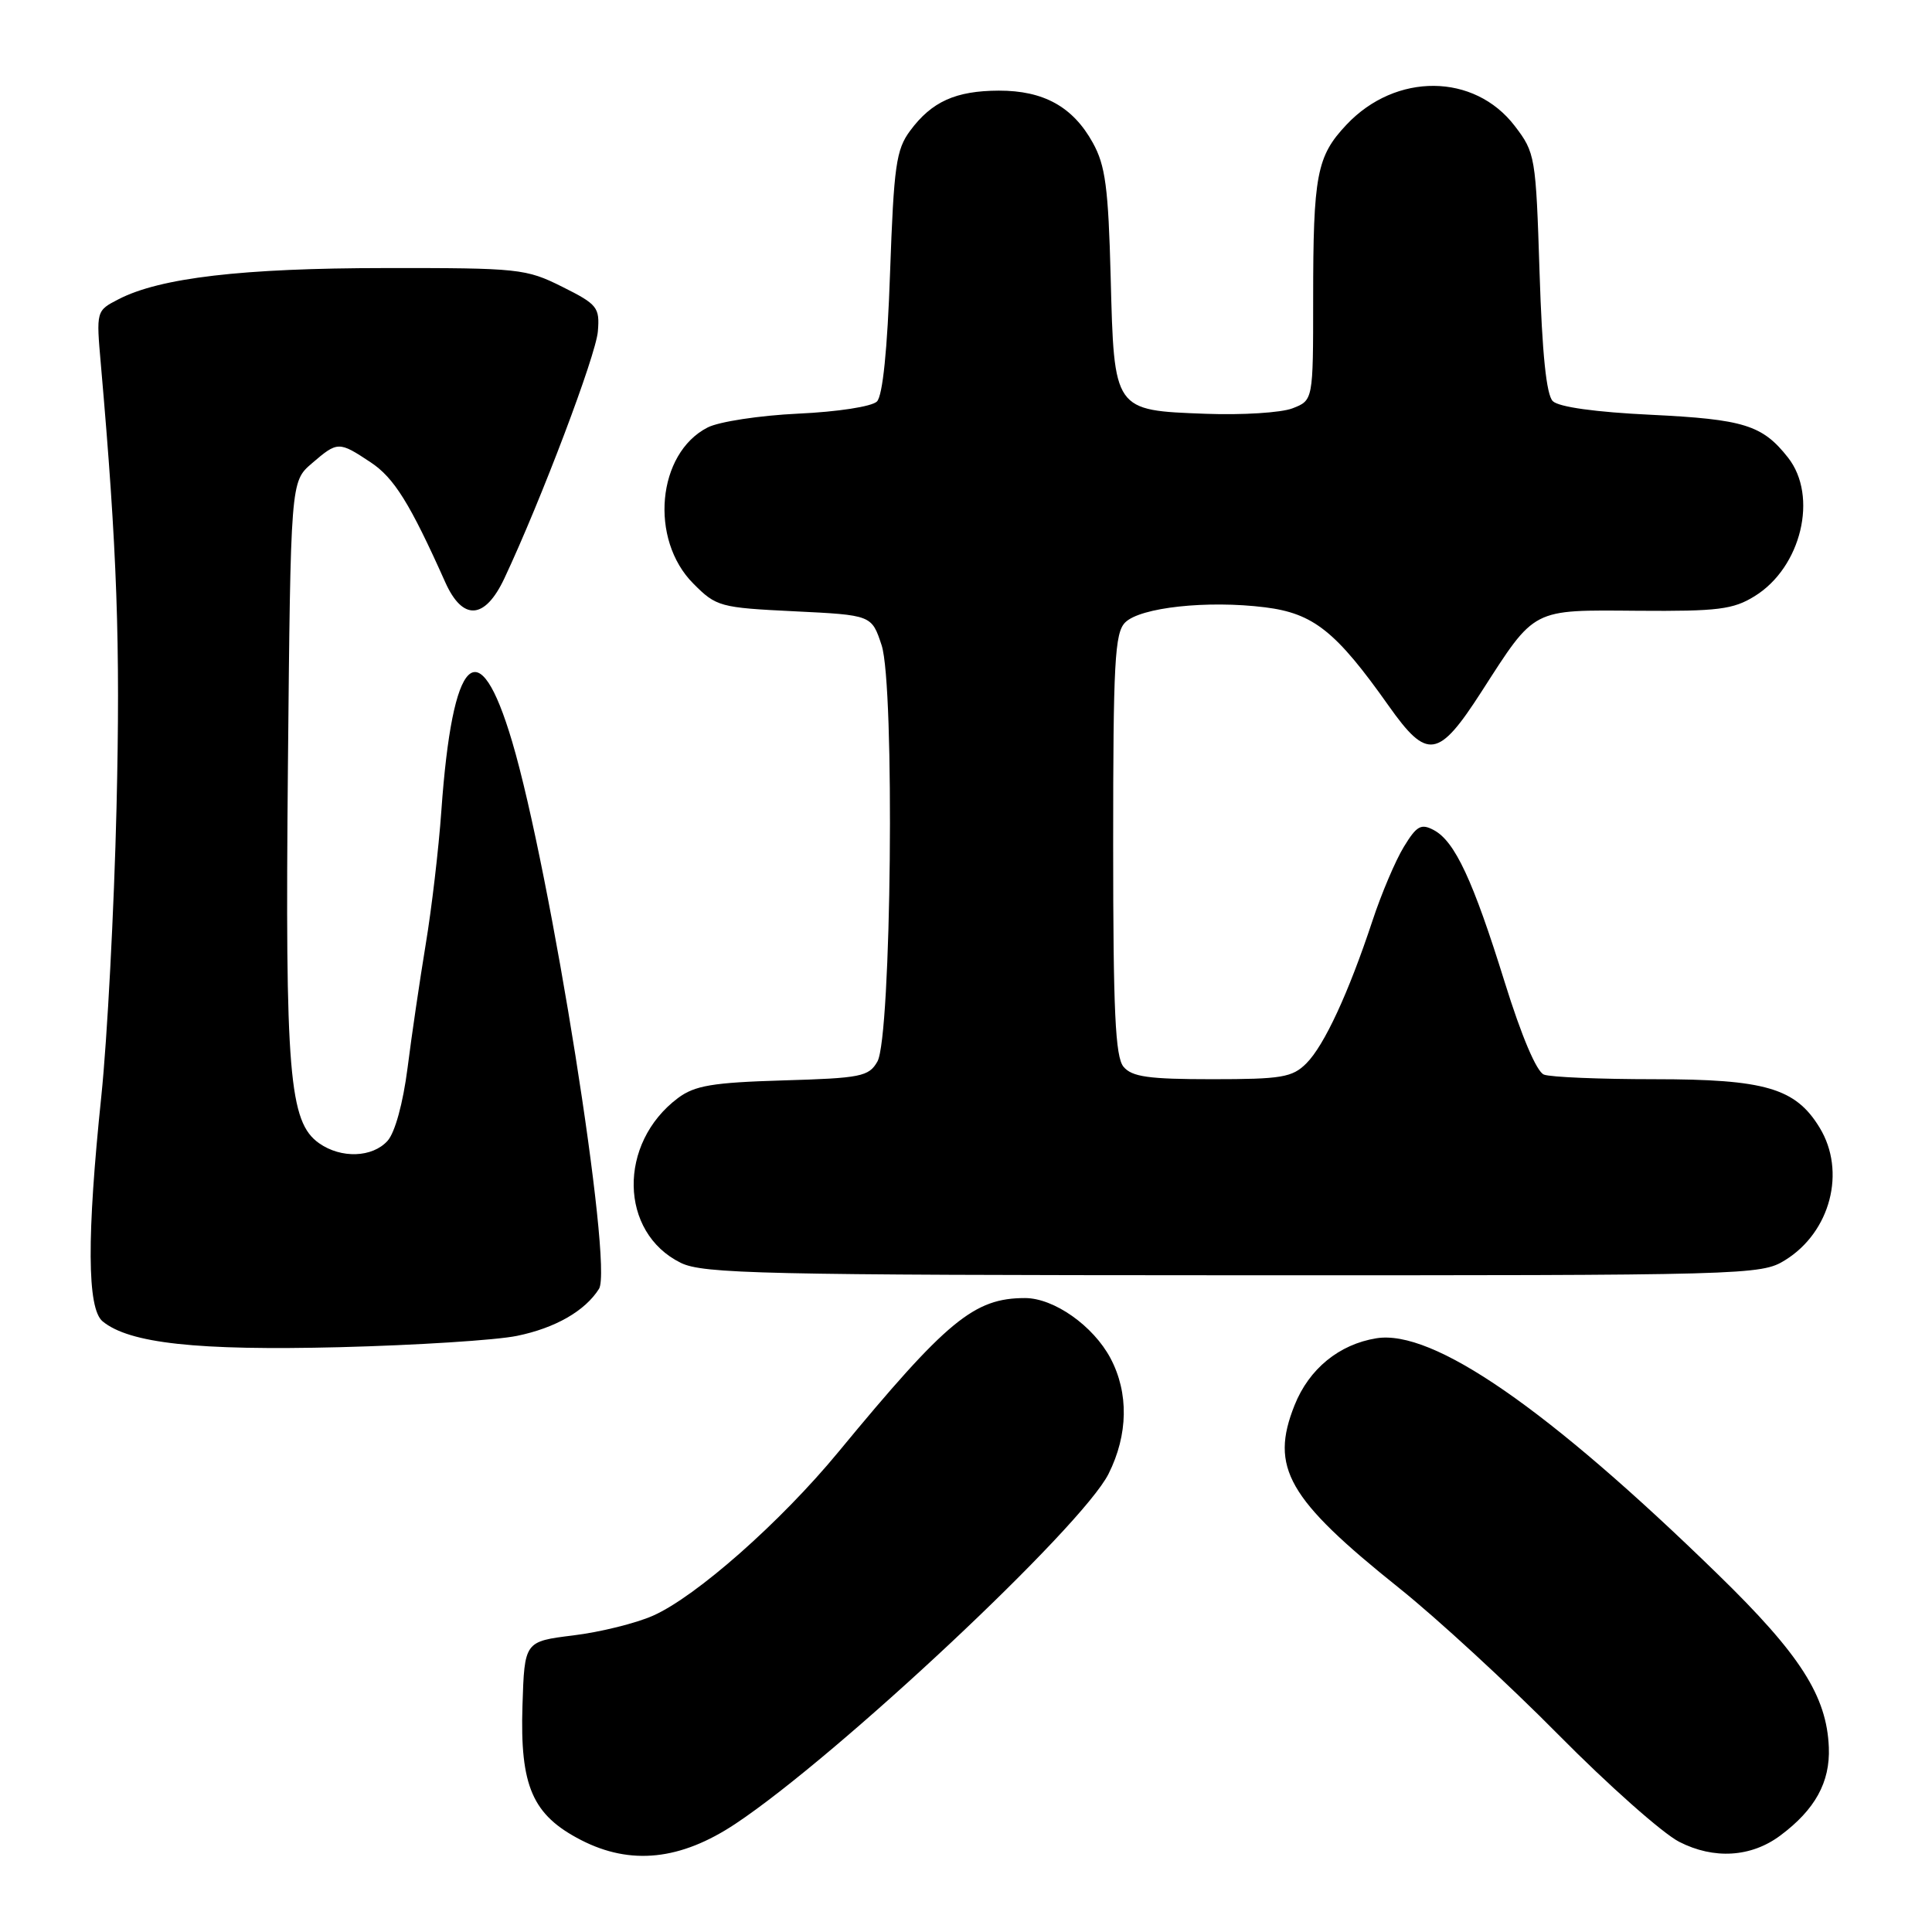 <?xml version="1.0" encoding="UTF-8" standalone="no"?>
<!DOCTYPE svg PUBLIC "-//W3C//DTD SVG 1.1//EN" "http://www.w3.org/Graphics/SVG/1.1/DTD/svg11.dtd" >
<svg xmlns="http://www.w3.org/2000/svg" xmlns:xlink="http://www.w3.org/1999/xlink" version="1.1" viewBox="0 0 256 256">
 <g >
 <path fill="currentColor"
d=" M 97.44 241.67 C 110.99 232.67 143.39 202.29 146.89 195.29 C 149.49 190.10 149.58 184.57 147.15 179.98 C 144.86 175.67 139.65 172.00 135.82 172.00 C 129.07 172.00 125.49 174.95 111.07 192.42 C 103.43 201.68 92.23 211.57 86.52 214.09 C 84.27 215.09 79.51 216.27 75.96 216.70 C 69.50 217.50 69.50 217.50 69.23 226.00 C 68.89 236.70 70.55 240.50 77.00 243.82 C 83.56 247.19 90.17 246.50 97.44 241.67 Z  M 235.91 243.21 C 240.51 239.78 242.51 236.15 242.33 231.55 C 242.06 224.73 238.55 219.24 227.64 208.62 C 205.07 186.62 189.86 176.11 182.37 177.33 C 177.44 178.13 173.46 181.38 171.54 186.19 C 168.24 194.45 170.61 198.60 185.41 210.44 C 190.41 214.44 199.90 223.18 206.50 229.86 C 213.10 236.54 220.30 242.92 222.50 244.05 C 227.11 246.41 232.05 246.10 235.91 243.21 Z  M 68.50 177.01 C 73.58 175.97 77.52 173.71 79.37 170.78 C 81.27 167.77 72.97 115.45 67.86 98.26 C 63.42 83.30 59.95 86.70 58.48 107.46 C 58.13 112.43 57.20 120.38 56.41 125.12 C 55.63 129.86 54.54 137.24 54.00 141.53 C 53.40 146.19 52.34 150.07 51.35 151.17 C 49.34 153.39 45.21 153.54 42.29 151.49 C 38.30 148.69 37.77 142.29 38.15 101.65 C 38.51 63.82 38.51 63.82 41.31 61.41 C 44.74 58.46 44.89 58.46 49.10 61.25 C 52.22 63.31 54.33 66.71 59.00 77.15 C 61.31 82.31 64.25 82.12 66.83 76.64 C 71.68 66.32 78.97 47.08 79.22 43.91 C 79.48 40.73 79.17 40.33 74.50 38.00 C 69.70 35.60 68.75 35.50 51.00 35.52 C 32.10 35.53 21.20 36.81 15.71 39.65 C 12.74 41.18 12.74 41.18 13.37 48.34 C 15.52 72.94 15.96 85.19 15.44 107.00 C 15.12 120.47 14.21 137.67 13.43 145.21 C 11.49 163.84 11.54 173.37 13.59 175.08 C 17.12 178.00 26.12 178.98 45.00 178.51 C 55.17 178.25 65.75 177.58 68.50 177.01 Z  M 236.53 166.98 C 242.55 163.26 244.65 155.22 241.11 149.42 C 237.92 144.18 233.90 143.00 219.18 143.00 C 212.02 143.00 205.45 142.73 204.58 142.39 C 203.61 142.02 201.61 137.31 199.38 130.14 C 195.18 116.63 192.78 111.49 190.00 110.00 C 188.30 109.09 187.72 109.41 186.01 112.22 C 184.91 114.02 183.04 118.42 181.86 122.00 C 178.69 131.58 175.47 138.53 173.10 140.90 C 171.24 142.76 169.83 143.00 160.62 143.00 C 152.19 143.00 149.99 142.69 148.87 141.35 C 147.78 140.03 147.50 133.98 147.50 111.88 C 147.50 87.78 147.71 83.86 149.09 82.48 C 151.09 80.48 159.98 79.52 167.61 80.47 C 174.04 81.27 177.02 83.64 184.01 93.53 C 189.12 100.75 190.59 100.53 196.30 91.66 C 203.49 80.49 202.85 80.82 217.03 80.93 C 227.64 81.01 229.66 80.76 232.51 78.99 C 238.68 75.18 240.95 65.75 236.92 60.63 C 233.53 56.32 231.09 55.56 218.75 54.96 C 211.39 54.61 206.53 53.93 205.75 53.15 C 204.90 52.31 204.34 46.83 204.00 36.12 C 203.51 20.76 203.43 20.24 200.72 16.70 C 195.36 9.68 184.95 9.59 178.42 16.52 C 174.47 20.71 174.00 23.15 174.00 39.65 C 174.00 53.05 174.00 53.05 171.25 54.11 C 169.74 54.69 164.58 55.01 159.78 54.83 C 147.54 54.37 147.63 54.50 147.17 36.73 C 146.86 24.84 146.47 21.91 144.80 18.91 C 142.16 14.14 138.28 12.00 132.35 12.01 C 126.63 12.03 123.46 13.46 120.60 17.32 C 118.74 19.82 118.44 21.98 117.94 36.08 C 117.59 46.33 116.96 52.44 116.20 53.20 C 115.53 53.87 110.99 54.57 105.76 54.81 C 100.67 55.05 95.27 55.87 93.77 56.64 C 87.06 60.06 86.02 71.48 91.88 77.34 C 94.91 80.39 95.40 80.52 105.26 81.00 C 115.50 81.50 115.50 81.50 116.82 85.50 C 118.58 90.88 118.12 137.42 116.26 140.66 C 115.13 142.65 114.07 142.86 103.76 143.16 C 94.39 143.44 92.05 143.84 89.83 145.50 C 81.85 151.49 82.05 163.31 90.20 167.33 C 93.15 168.78 100.88 168.96 163.38 168.98 C 231.72 169.00 233.34 168.96 236.53 166.98 Z "/>
</g>
</svg>